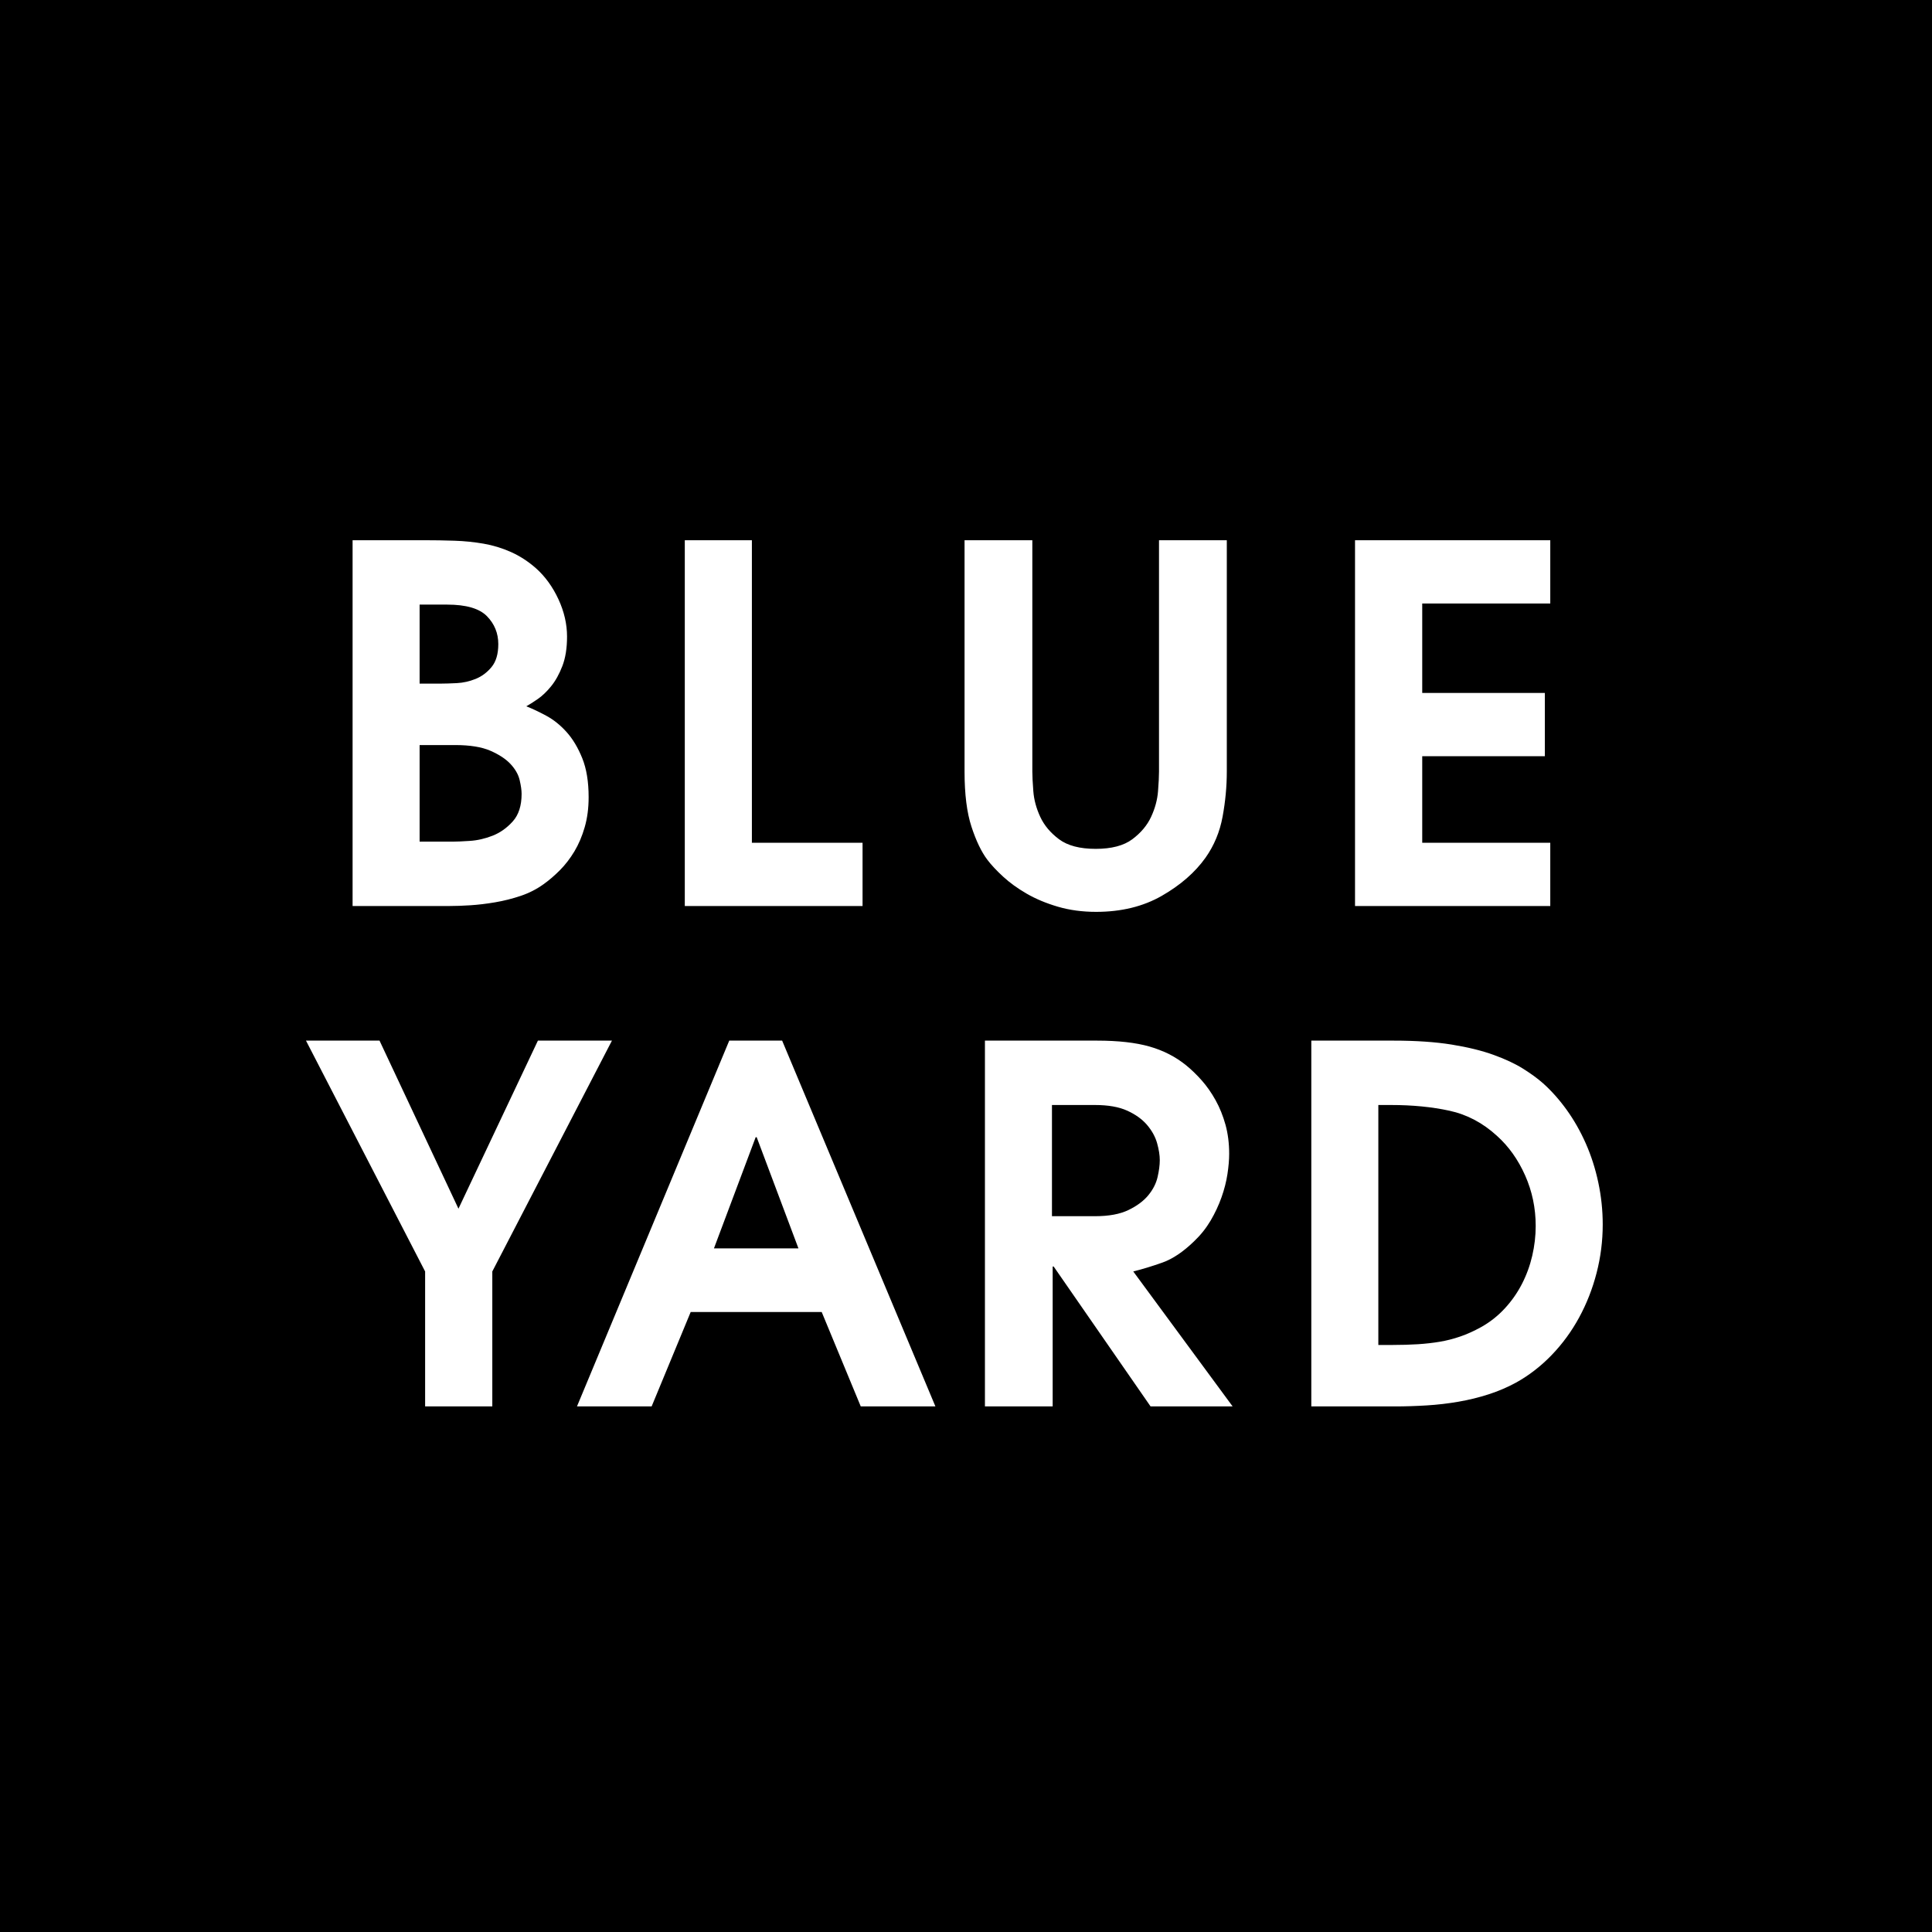 <svg xmlns="http://www.w3.org/2000/svg" viewBox="0 0 120 120">
  <path fill="#000000" d="M0,0 L120,0 L120,120 L0,120 L0,0 Z M84.163,33.554 L84.163,56.274 L96.29,56.274 L96.29,52.344 L88.337,52.344 L88.337,46.971 L95.954,46.971 L95.954,43.041 L88.337,43.041 L88.337,37.484 L96.29,37.484 L96.29,33.554 L84.163,33.554 Z M64.12,33.554 L59.91,33.554 L59.91,47.924 C59.91,49.33 60.053,50.472 60.34,51.348 C60.627,52.225 60.954,52.907 61.323,53.397 C61.569,53.723 61.897,54.074 62.307,54.451 C62.717,54.828 63.203,55.18 63.767,55.506 C64.33,55.832 64.976,56.102 65.703,56.316 C66.43,56.53 67.224,56.637 68.085,56.637 C69.642,56.637 71,56.306 72.157,55.644 C73.315,54.981 74.222,54.192 74.877,53.274 C75.41,52.52 75.764,51.669 75.938,50.721 C76.112,49.774 76.199,48.841 76.199,47.924 L76.199,33.554 L71.988,33.554 L71.988,47.924 C71.988,48.209 71.968,48.617 71.927,49.147 C71.886,49.677 71.743,50.207 71.497,50.737 C71.251,51.267 70.861,51.73 70.329,52.128 C69.796,52.525 69.038,52.724 68.054,52.724 C67.071,52.724 66.313,52.525 65.78,52.128 C65.247,51.73 64.858,51.267 64.612,50.737 C64.366,50.207 64.223,49.677 64.182,49.147 C64.141,48.617 64.12,48.209 64.12,47.924 L64.12,33.554 Z M42.534,33.554 L42.534,56.274 L53.575,56.274 L53.575,52.344 L46.701,52.344 L46.701,33.554 L42.534,33.554 Z M45.295,64.635 L35.837,87.355 L40.474,87.355 L42.9,81.491 L51.037,81.491 L53.463,87.355 L58.1,87.355 L48.58,64.635 L45.295,64.635 Z M21.9,33.554 L21.9,56.274 L27.935,56.274 C28.301,56.274 28.728,56.259 29.216,56.228 C29.703,56.197 30.216,56.136 30.755,56.044 C31.293,55.952 31.822,55.819 32.34,55.645 C32.858,55.471 33.33,55.23 33.757,54.923 C34.102,54.677 34.443,54.386 34.778,54.048 C35.113,53.71 35.413,53.321 35.677,52.881 C35.941,52.441 36.155,51.94 36.317,51.377 C36.48,50.814 36.561,50.195 36.561,49.519 C36.561,48.557 36.429,47.749 36.165,47.094 C35.901,46.439 35.576,45.896 35.19,45.467 C34.803,45.037 34.382,44.699 33.925,44.453 C33.467,44.208 33.056,44.013 32.69,43.87 C32.873,43.768 33.107,43.619 33.391,43.425 C33.676,43.23 33.955,42.964 34.229,42.627 C34.504,42.289 34.737,41.869 34.93,41.368 C35.123,40.866 35.22,40.257 35.22,39.541 C35.22,38.763 35.042,37.991 34.687,37.223 C34.331,36.455 33.869,35.816 33.3,35.304 C32.812,34.874 32.294,34.537 31.745,34.291 C31.197,34.045 30.628,33.871 30.038,33.769 C29.449,33.667 28.845,33.605 28.225,33.585 C27.605,33.564 26.98,33.554 26.35,33.554 L21.9,33.554 Z M26.405,78.973 L26.405,87.355 L30.578,87.355 L30.578,78.973 L38.009,64.635 L33.41,64.635 L28.476,75.074 L23.573,64.635 L19.005,64.635 L26.405,78.973 Z M81.448,64.635 L81.448,87.355 L86.658,87.355 C87.288,87.355 87.938,87.334 88.609,87.293 C89.279,87.252 89.939,87.176 90.589,87.063 C91.239,86.951 91.864,86.797 92.463,86.603 C93.062,86.408 93.626,86.168 94.154,85.881 C94.967,85.431 95.708,84.858 96.379,84.162 C97.049,83.466 97.618,82.688 98.085,81.828 C98.552,80.969 98.913,80.048 99.167,79.065 C99.421,78.083 99.548,77.08 99.548,76.056 C99.548,75.176 99.456,74.306 99.273,73.446 C99.09,72.587 98.831,71.778 98.496,71.021 C98.161,70.264 97.765,69.568 97.308,68.933 C96.851,68.299 96.358,67.746 95.83,67.275 C95.505,66.989 95.099,66.692 94.611,66.385 C94.124,66.078 93.514,65.791 92.783,65.525 C92.052,65.259 91.178,65.044 90.163,64.88 C89.147,64.717 87.948,64.635 86.567,64.635 L81.448,64.635 Z M61.176,64.635 L61.176,87.355 L65.383,87.355 L65.383,78.666 L65.445,78.666 L71.464,87.355 L76.561,87.355 L70.389,78.973 C70.962,78.83 71.566,78.645 72.201,78.42 C72.835,78.195 73.49,77.755 74.166,77.1 C74.575,76.711 74.918,76.281 75.195,75.811 C75.471,75.34 75.696,74.859 75.87,74.368 C76.044,73.876 76.167,73.395 76.239,72.925 C76.31,72.454 76.346,72.034 76.346,71.666 C76.346,71.011 76.269,70.407 76.116,69.854 C75.962,69.302 75.758,68.795 75.502,68.335 C75.246,67.874 74.959,67.465 74.642,67.106 C74.325,66.748 74.002,66.436 73.675,66.17 C73.019,65.638 72.262,65.249 71.402,65.003 C70.542,64.758 69.457,64.635 68.147,64.635 L61.176,64.635 Z M44.344,77.54 L46.937,70.633 L46.999,70.633 L49.593,77.54 L44.344,77.54 Z M26.063,42.46 L26.063,37.553 L27.772,37.553 C28.952,37.553 29.776,37.793 30.246,38.274 C30.715,38.754 30.95,39.332 30.95,40.006 C30.95,40.62 30.81,41.095 30.53,41.433 C30.251,41.77 29.921,42.015 29.541,42.169 C29.161,42.322 28.772,42.409 28.372,42.43 C27.972,42.45 27.652,42.46 27.412,42.46 L26.063,42.46 Z M26.063,52.275 L26.063,46.277 L28.267,46.277 C29.185,46.277 29.914,46.394 30.455,46.629 C30.996,46.864 31.414,47.139 31.71,47.455 C32.005,47.772 32.194,48.103 32.276,48.45 C32.357,48.797 32.398,49.082 32.398,49.307 C32.398,50.041 32.215,50.613 31.847,51.021 C31.48,51.429 31.062,51.724 30.593,51.908 C30.123,52.092 29.654,52.199 29.185,52.229 C28.716,52.26 28.379,52.275 28.175,52.275 L26.063,52.275 Z M85.611,83.538 L85.611,68.634 L86.405,68.634 C87.729,68.634 88.935,68.752 90.024,68.988 C91.114,69.224 92.096,69.742 92.972,70.543 C93.705,71.2 94.29,72.021 94.728,73.006 C95.166,73.992 95.385,75.039 95.385,76.147 C95.385,76.763 95.313,77.379 95.171,77.995 C95.028,78.611 94.814,79.196 94.529,79.75 C94.244,80.304 93.888,80.813 93.46,81.274 C93.033,81.736 92.544,82.121 91.994,82.429 C91.546,82.676 91.114,82.871 90.696,83.014 C90.279,83.158 89.856,83.266 89.429,83.338 C89.001,83.41 88.548,83.461 88.07,83.492 C87.591,83.522 87.067,83.538 86.497,83.538 L85.611,83.538 Z M65.339,75.54 L65.339,68.634 L68.018,68.634 C68.83,68.634 69.494,68.751 70.012,68.985 C70.529,69.219 70.94,69.515 71.245,69.871 C71.549,70.228 71.757,70.605 71.869,71.002 C71.98,71.399 72.036,71.751 72.036,72.056 C72.036,72.362 71.991,72.713 71.899,73.111 C71.808,73.508 71.615,73.885 71.321,74.242 C71.027,74.598 70.616,74.904 70.088,75.158 C69.56,75.413 68.87,75.54 68.018,75.54 L65.339,75.54 Z"/>
</svg>
